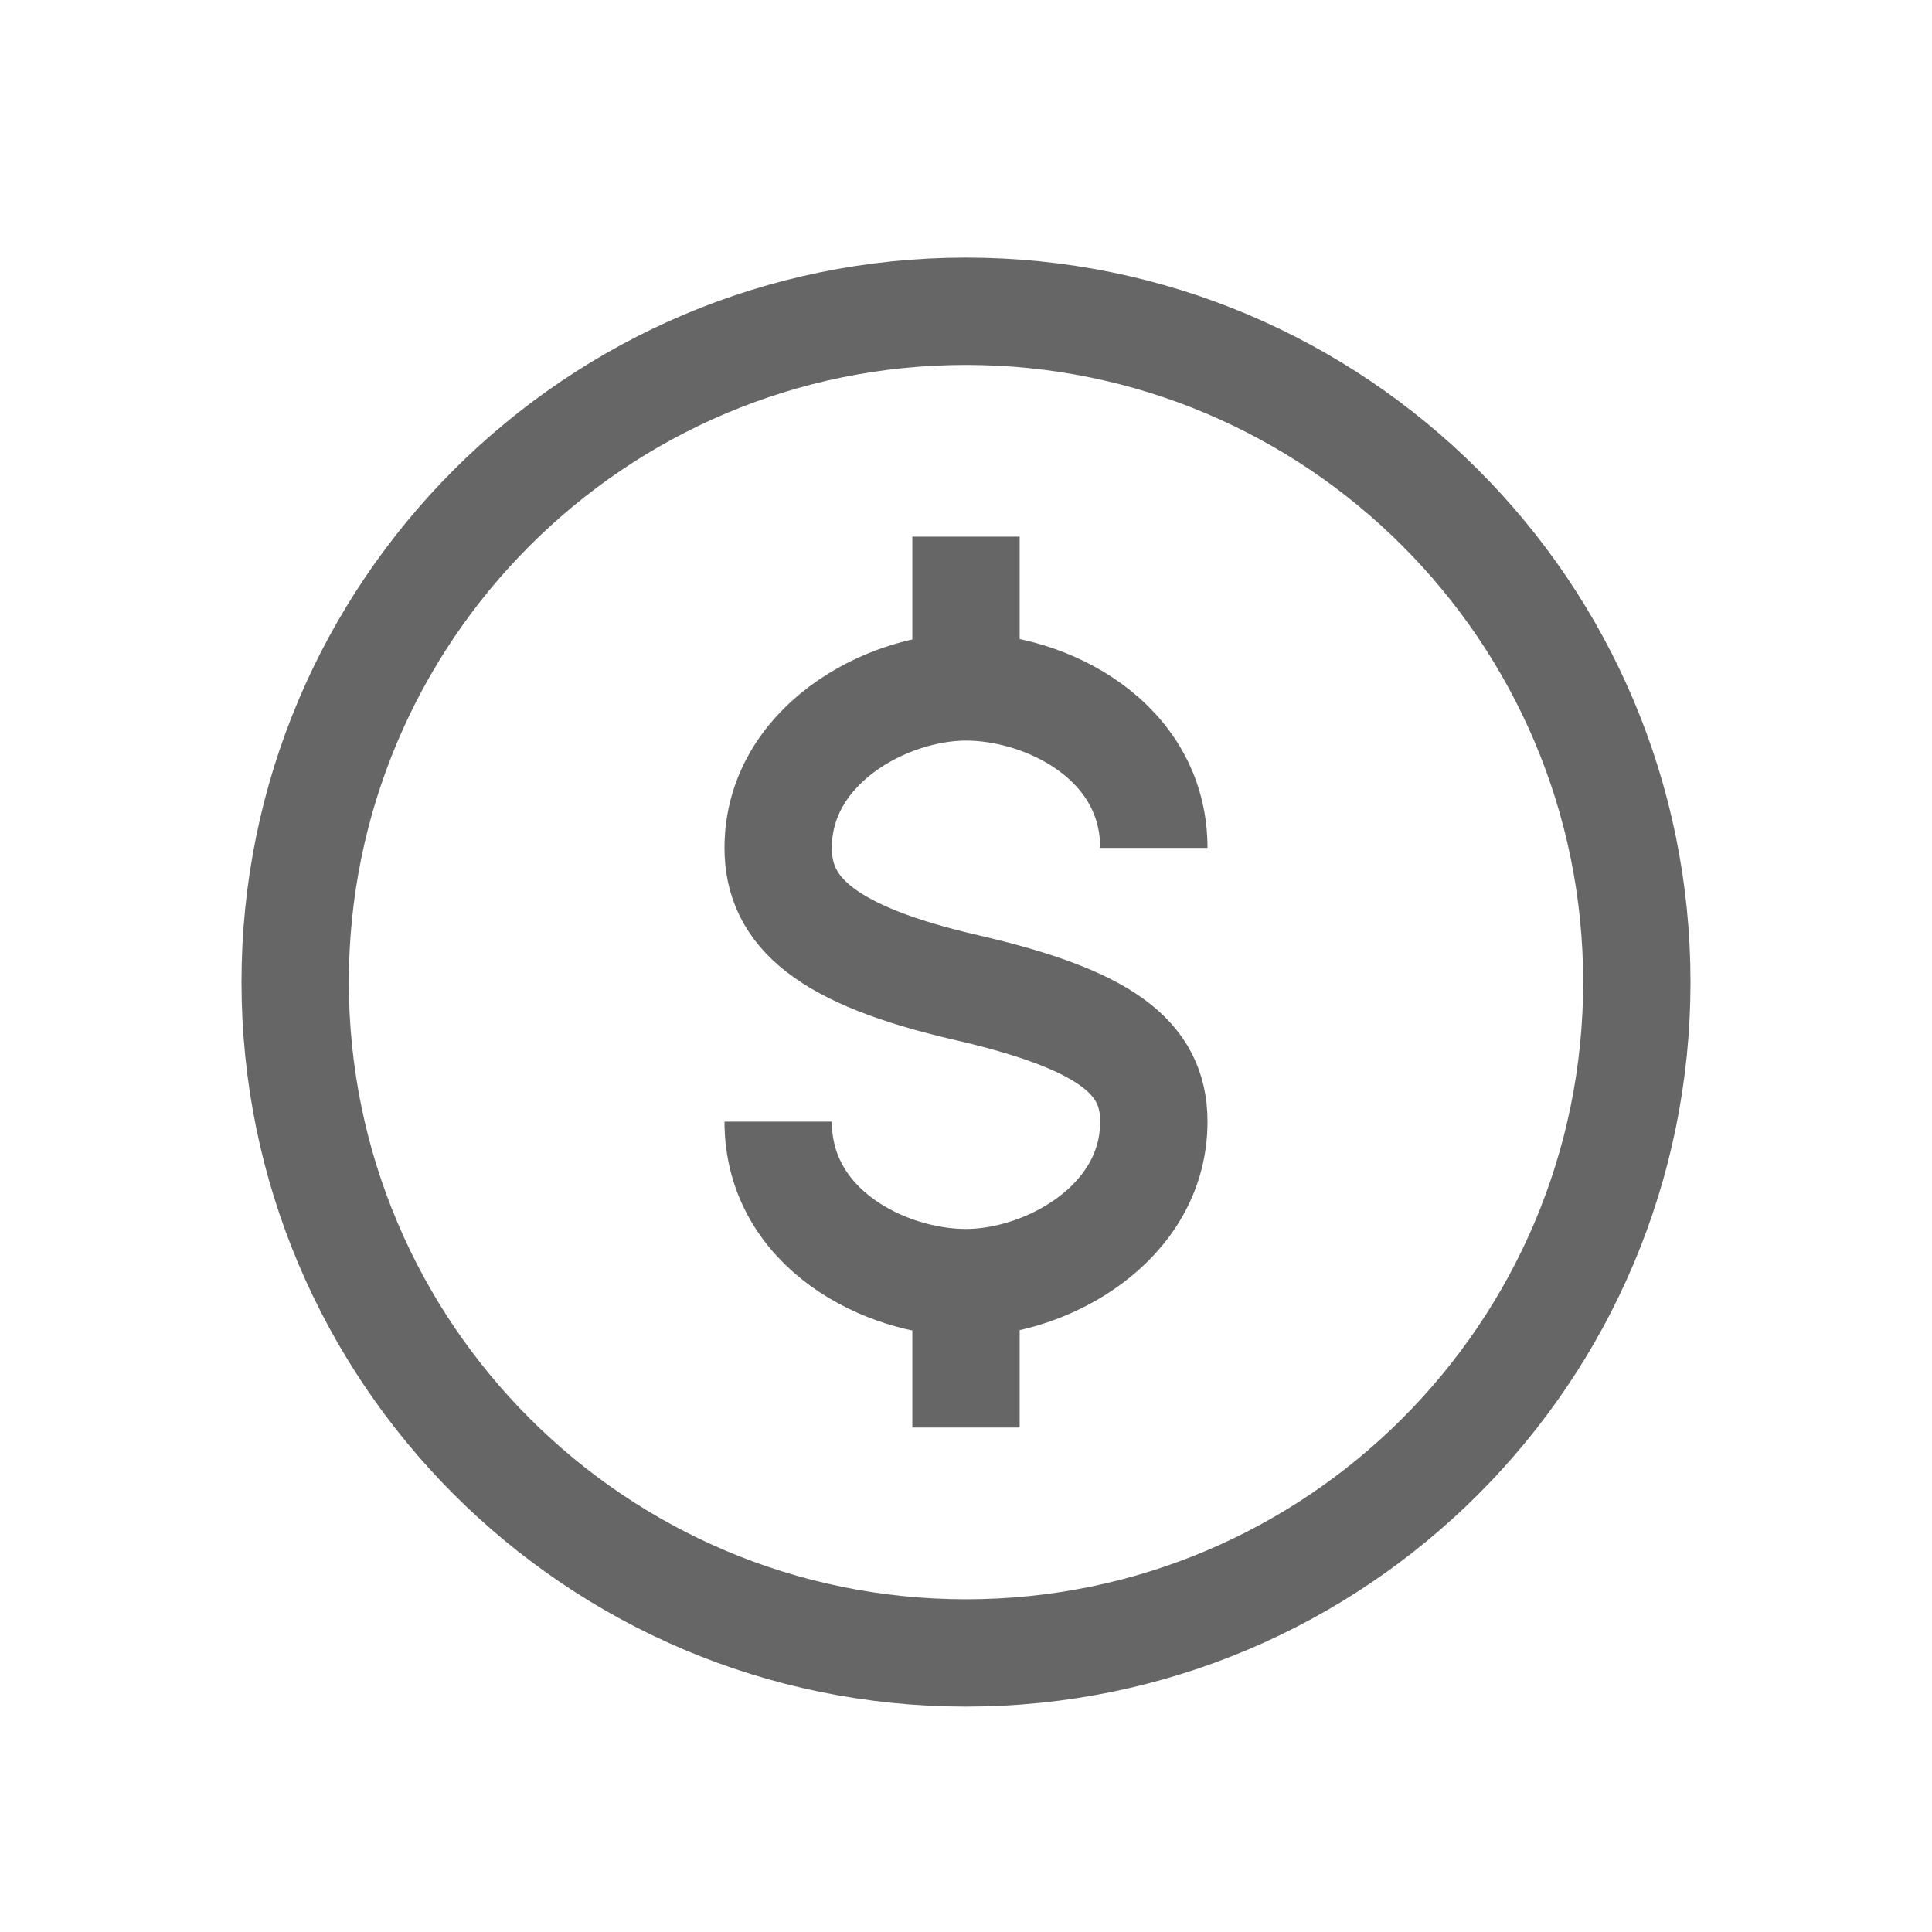 <?xml version="1.0" encoding="utf-8"?>
<!-- Generator: Adobe Illustrator 26.0.3, SVG Export Plug-In . SVG Version: 6.00 Build 0)  -->
<svg version="1.1" id="Layer_1" xmlns="http://www.w3.org/2000/svg" xmlns:xlink="http://www.w3.org/1999/xlink" x="0px" y="0px"
	 viewBox="0 0 36 36" style="enable-background:new 0 0 36 36;" xml:space="preserve">
<style type="text/css">
	.st0{fill:none;stroke:#666666;stroke-width:2;stroke-miterlimit:10;}
</style>
<path class="st0" d="M18,30.8L18,30.8c-6.9,0-12.5-5.6-12.5-12.5v0c0-6.9,5.6-12.5,12.5-12.5h0c6.9,0,12.5,5.6,12.5,12.5v0
	C30.5,25.2,24.9,30.8,18,30.8z"/>
<path class="st0" d="M21.5,15.8c0-2-2-3-3.5-3s-3.5,1.1-3.5,3c0,1.2,0.9,2,3.5,2.6s3.5,1.3,3.5,2.5c0,1.9-2,3-3.5,3s-3.5-1-3.5-3"/>
<line class="st0" x1="18" y1="10" x2="18" y2="12.8"/>
<line class="st0" x1="18" y1="23.9" x2="18" y2="26.6"/>
</svg>

